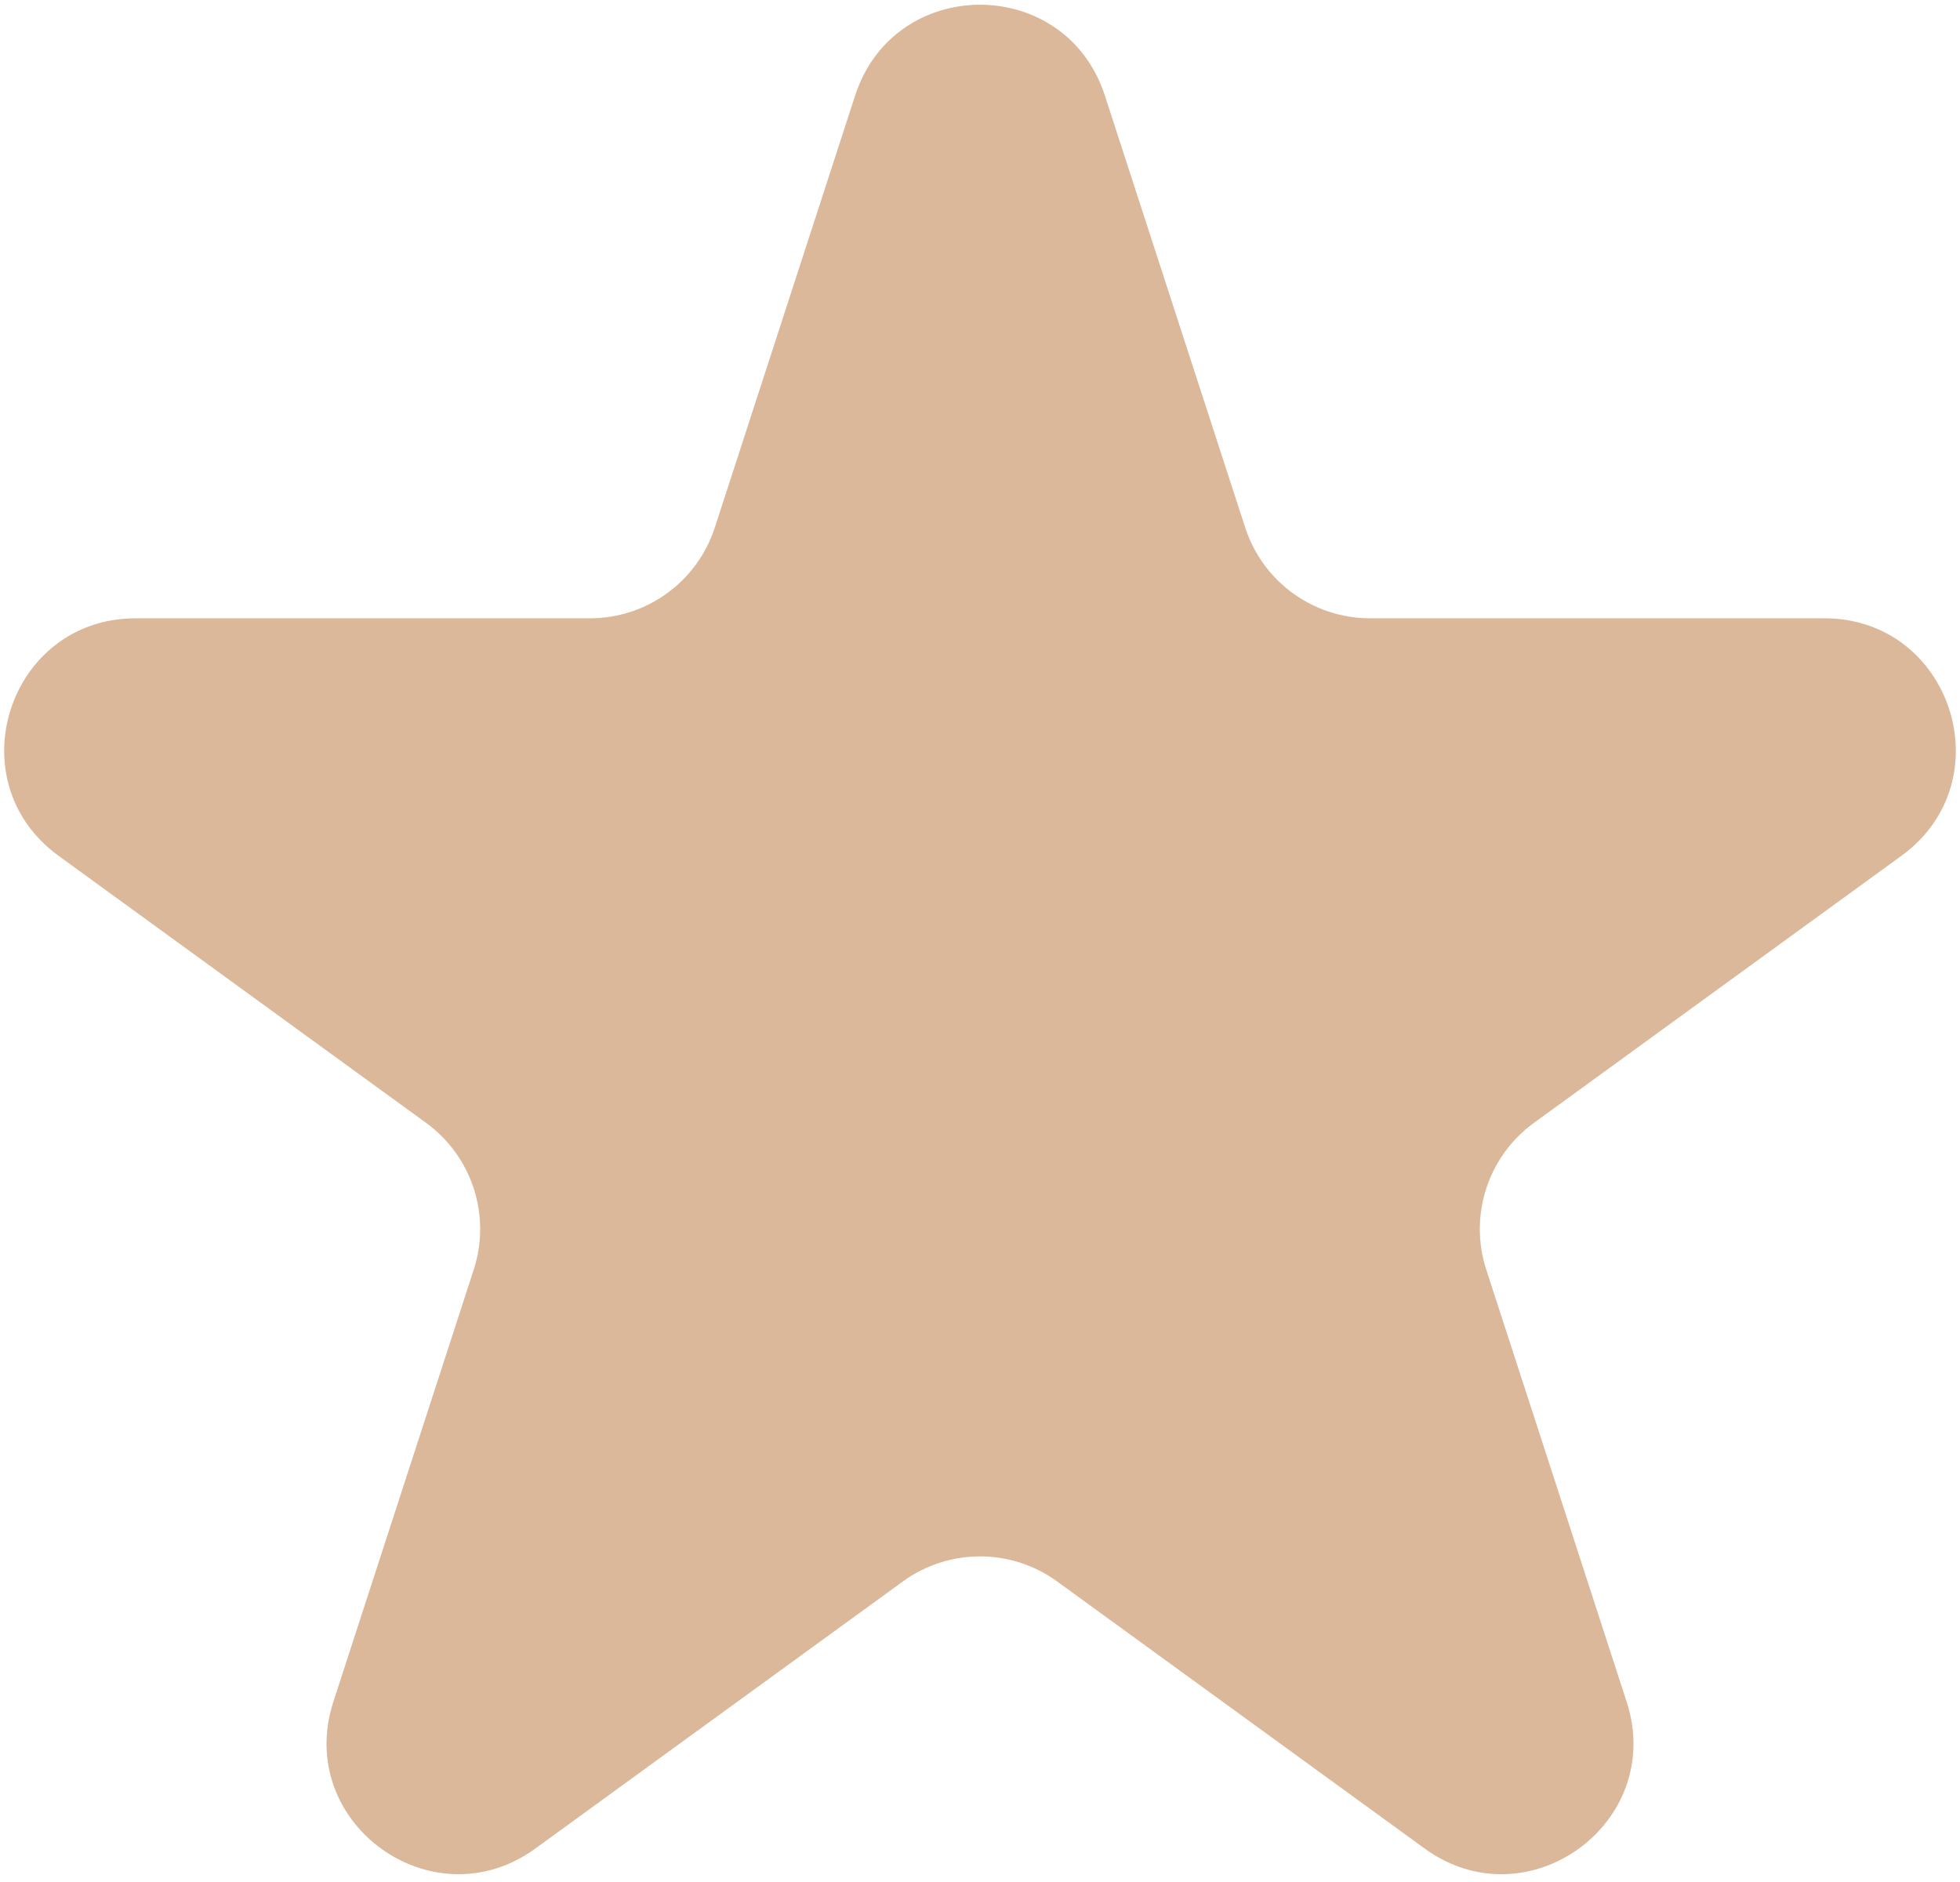 <svg width="224" height="215" viewBox="0 0 224 215" fill="none" xmlns="http://www.w3.org/2000/svg">
<path d="M97.734 10.906C102.224 -2.914 121.776 -2.914 126.266 10.906L142.309 60.283C144.317 66.463 150.077 70.647 156.575 70.647H208.493C223.024 70.647 229.066 89.242 217.31 97.783L175.307 128.299C170.05 132.119 167.85 138.889 169.858 145.07L185.902 194.447C190.392 208.266 174.575 219.758 162.819 211.217L120.817 180.701C115.559 176.881 108.441 176.881 103.183 180.701L61.181 211.217C49.425 219.758 33.608 208.266 38.098 194.447L54.142 145.07C56.15 138.889 53.95 132.119 48.693 128.299L6.69 97.783C-5.066 89.242 0.976 70.647 15.507 70.647H67.425C73.923 70.647 79.683 66.463 81.691 60.283L97.734 10.906Z" fill="#DBB89A"/>
</svg>
